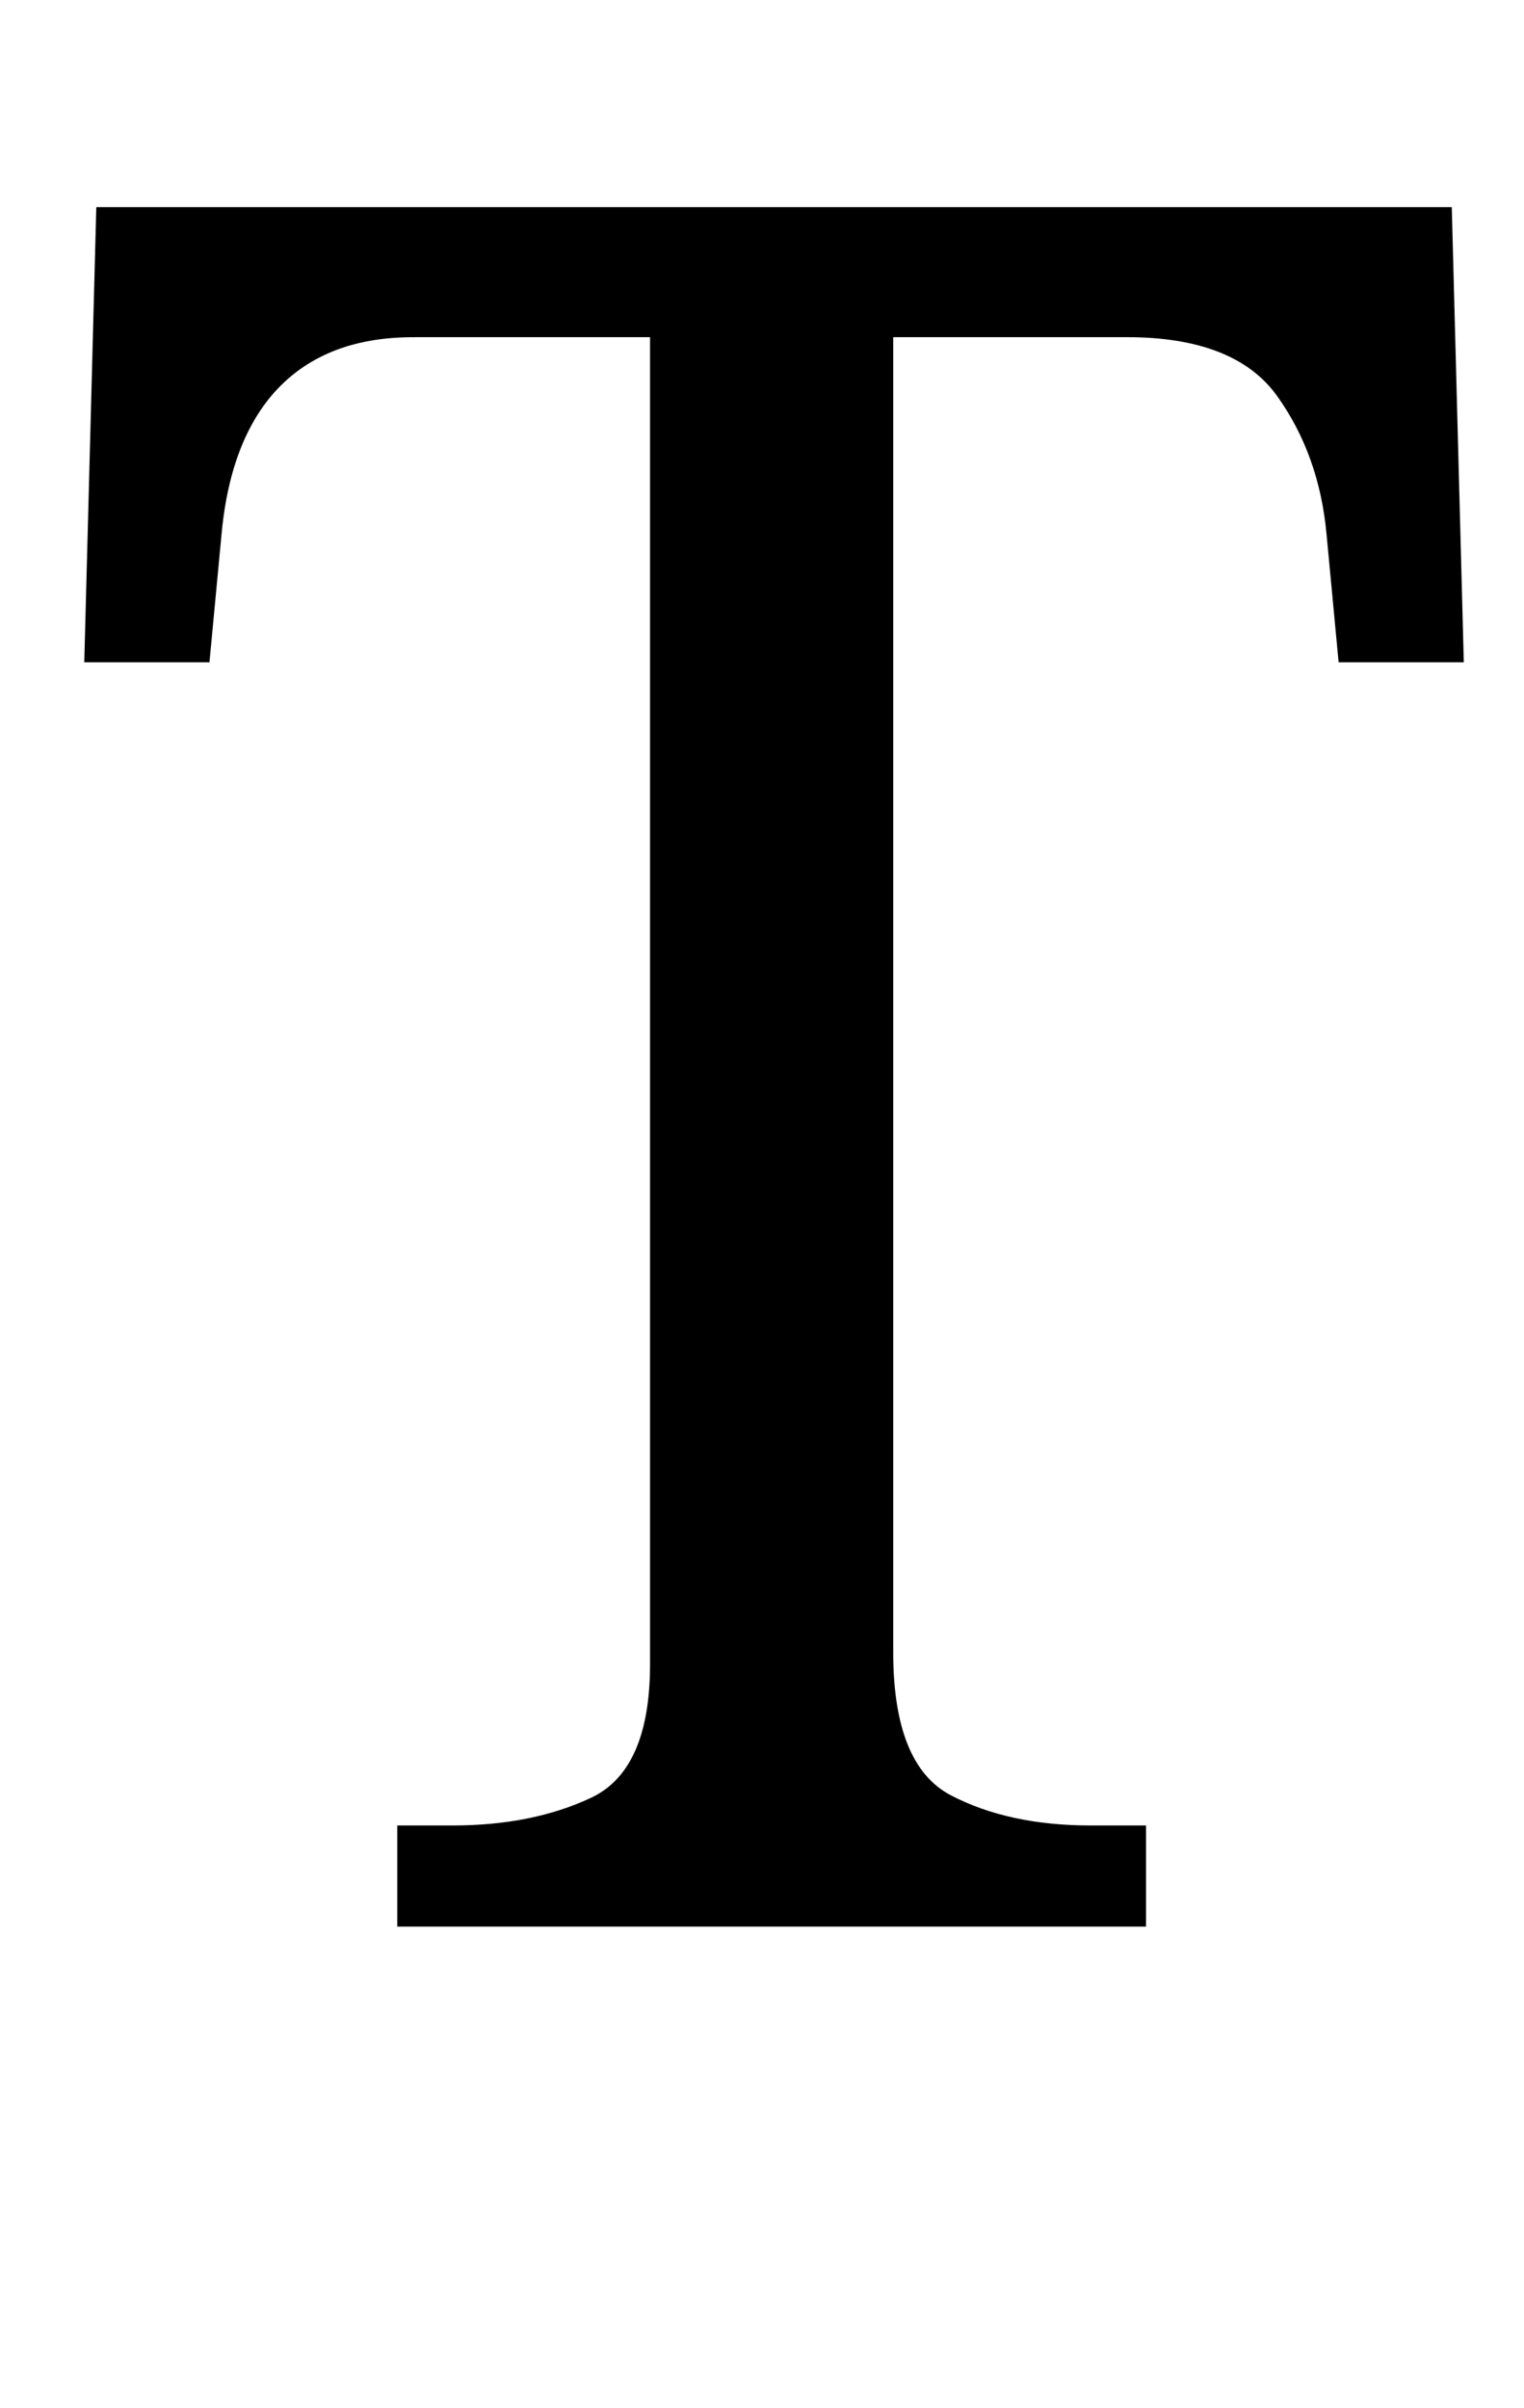 <?xml version="1.0" standalone="no"?>
<!DOCTYPE svg PUBLIC "-//W3C//DTD SVG 1.1//EN" "http://www.w3.org/Graphics/SVG/1.1/DTD/svg11.dtd" >
<svg xmlns="http://www.w3.org/2000/svg" xmlns:xlink="http://www.w3.org/1999/xlink" version="1.1" viewBox="-10 0 633 1000">
   <path fill="currentColor"
d="M155 800v-42h23c22 0 41.167 -3.833 57.5 -11.5s24.5 -26.167 24.5 -55.5v-551h-96c-17.115 0 -74.546 0 -82 82l-5 53h-52l5 -189h563l5 189h-52l-5 -53c-2 -22 -8.833 -41.167 -20.5 -57.5s-32.5 -24.5 -62.5 -24.5h-97v546c0 31.333 8 51.167 24 59.5
s35.333 12.5 58 12.5h23v42h-311z" />
</svg>
